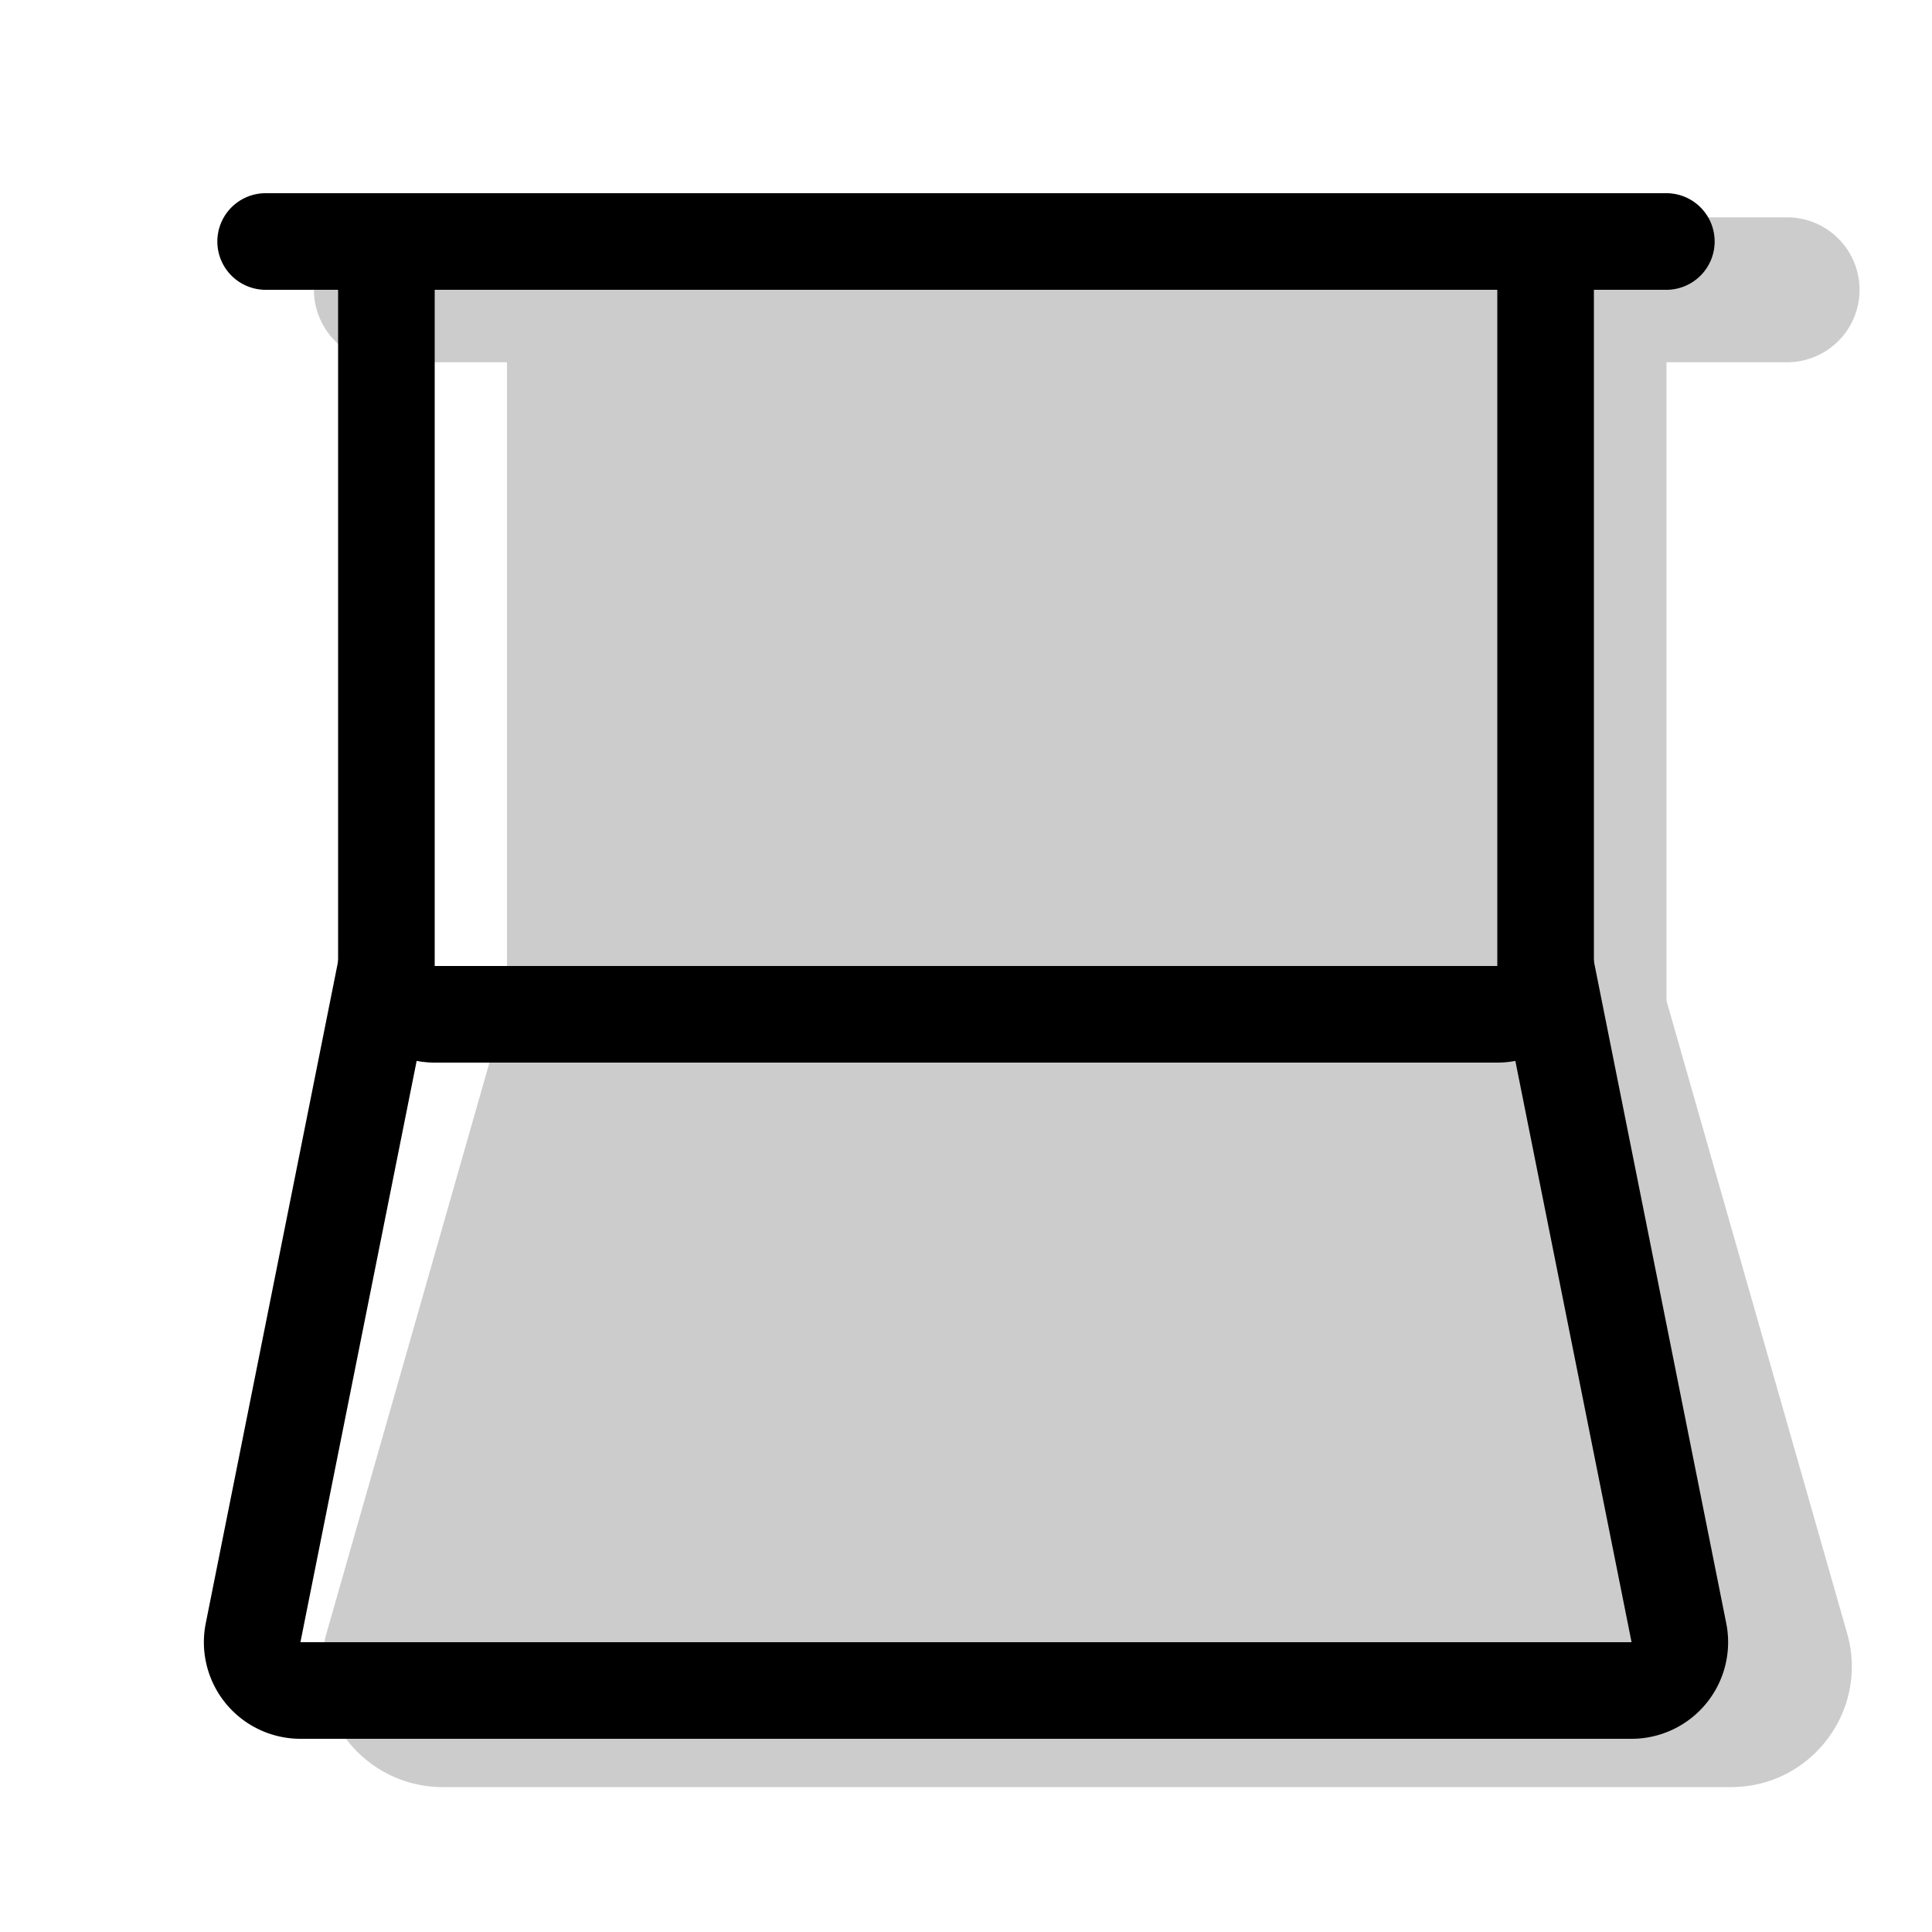 <svg xmlns="http://www.w3.org/2000/svg" width="1em" height="1em" viewBox="0 0 20 20"><g fill="currentColor"><g opacity=".2"><path d="M5.25 3.5a.5.5 0 0 1 .5-.5h11a.5.5 0 0 1 .5.5v7a.5.5 0 0 1-.5.5h-11a.5.5 0 0 1-.5-.5z"/><path fill-rule="evenodd" d="M7.25 5v4h8V5zm-1.5-2a.5.5 0 0 0-.5.5v7a.5.5 0 0 0 .5.5h11a.5.5 0 0 0 .5-.5v-7a.5.5 0 0 0-.5-.5z" clip-rule="evenodd"/><path d="M5.25 10.5a.5.5 0 0 1 .5-.5h11a.5.5 0 0 1 .5.5v7a.5.5 0 0 1-.5.5h-11a.5.5 0 0 1-.5-.5z"/><path fill-rule="evenodd" d="M7.25 12v4h8v-4zm-1.5-2a.5.5 0 0 0-.5.5v7a.5.5 0 0 0 .5.5h11a.5.5 0 0 0 .5-.5v-7a.5.5 0 0 0-.5-.5zm-2.5-7A.75.75 0 0 1 4 2.25h14.5a.75.75 0 0 1 0 1.5H4A.75.75 0 0 1 3.25 3" clip-rule="evenodd"/><path fill-rule="evenodd" d="m5.576 16.5l1.636-5.725l-1.924-.55l-1.908 6.682a1.25 1.25 0 0 0 1.2 1.593h13.34c.83 0 1.43-.795 1.201-1.593l-1.908-6.682l-1.923.55l1.635 5.725z" clip-rule="evenodd"/></g><path fill-rule="evenodd" d="M3.5 3a1 1 0 0 1 1-1h11a1 1 0 0 1 1 1v7a1 1 0 0 1-1 1h-11a1 1 0 0 1-1-1zm12 0h-11v7h11z" clip-rule="evenodd"/><path fill-rule="evenodd" d="M2.25 2.5a.5.5 0 0 1 .5-.5h14.5a.5.5 0 0 1 0 1H2.75a.5.5 0 0 1-.5-.5m2.24 7.598L3.11 17h13.78l-1.38-6.902l.98-.196l1.38 6.902A1 1 0 0 1 16.89 18H3.11a1 1 0 0 1-.98-1.196l1.38-6.902z" clip-rule="evenodd"/></g></svg>